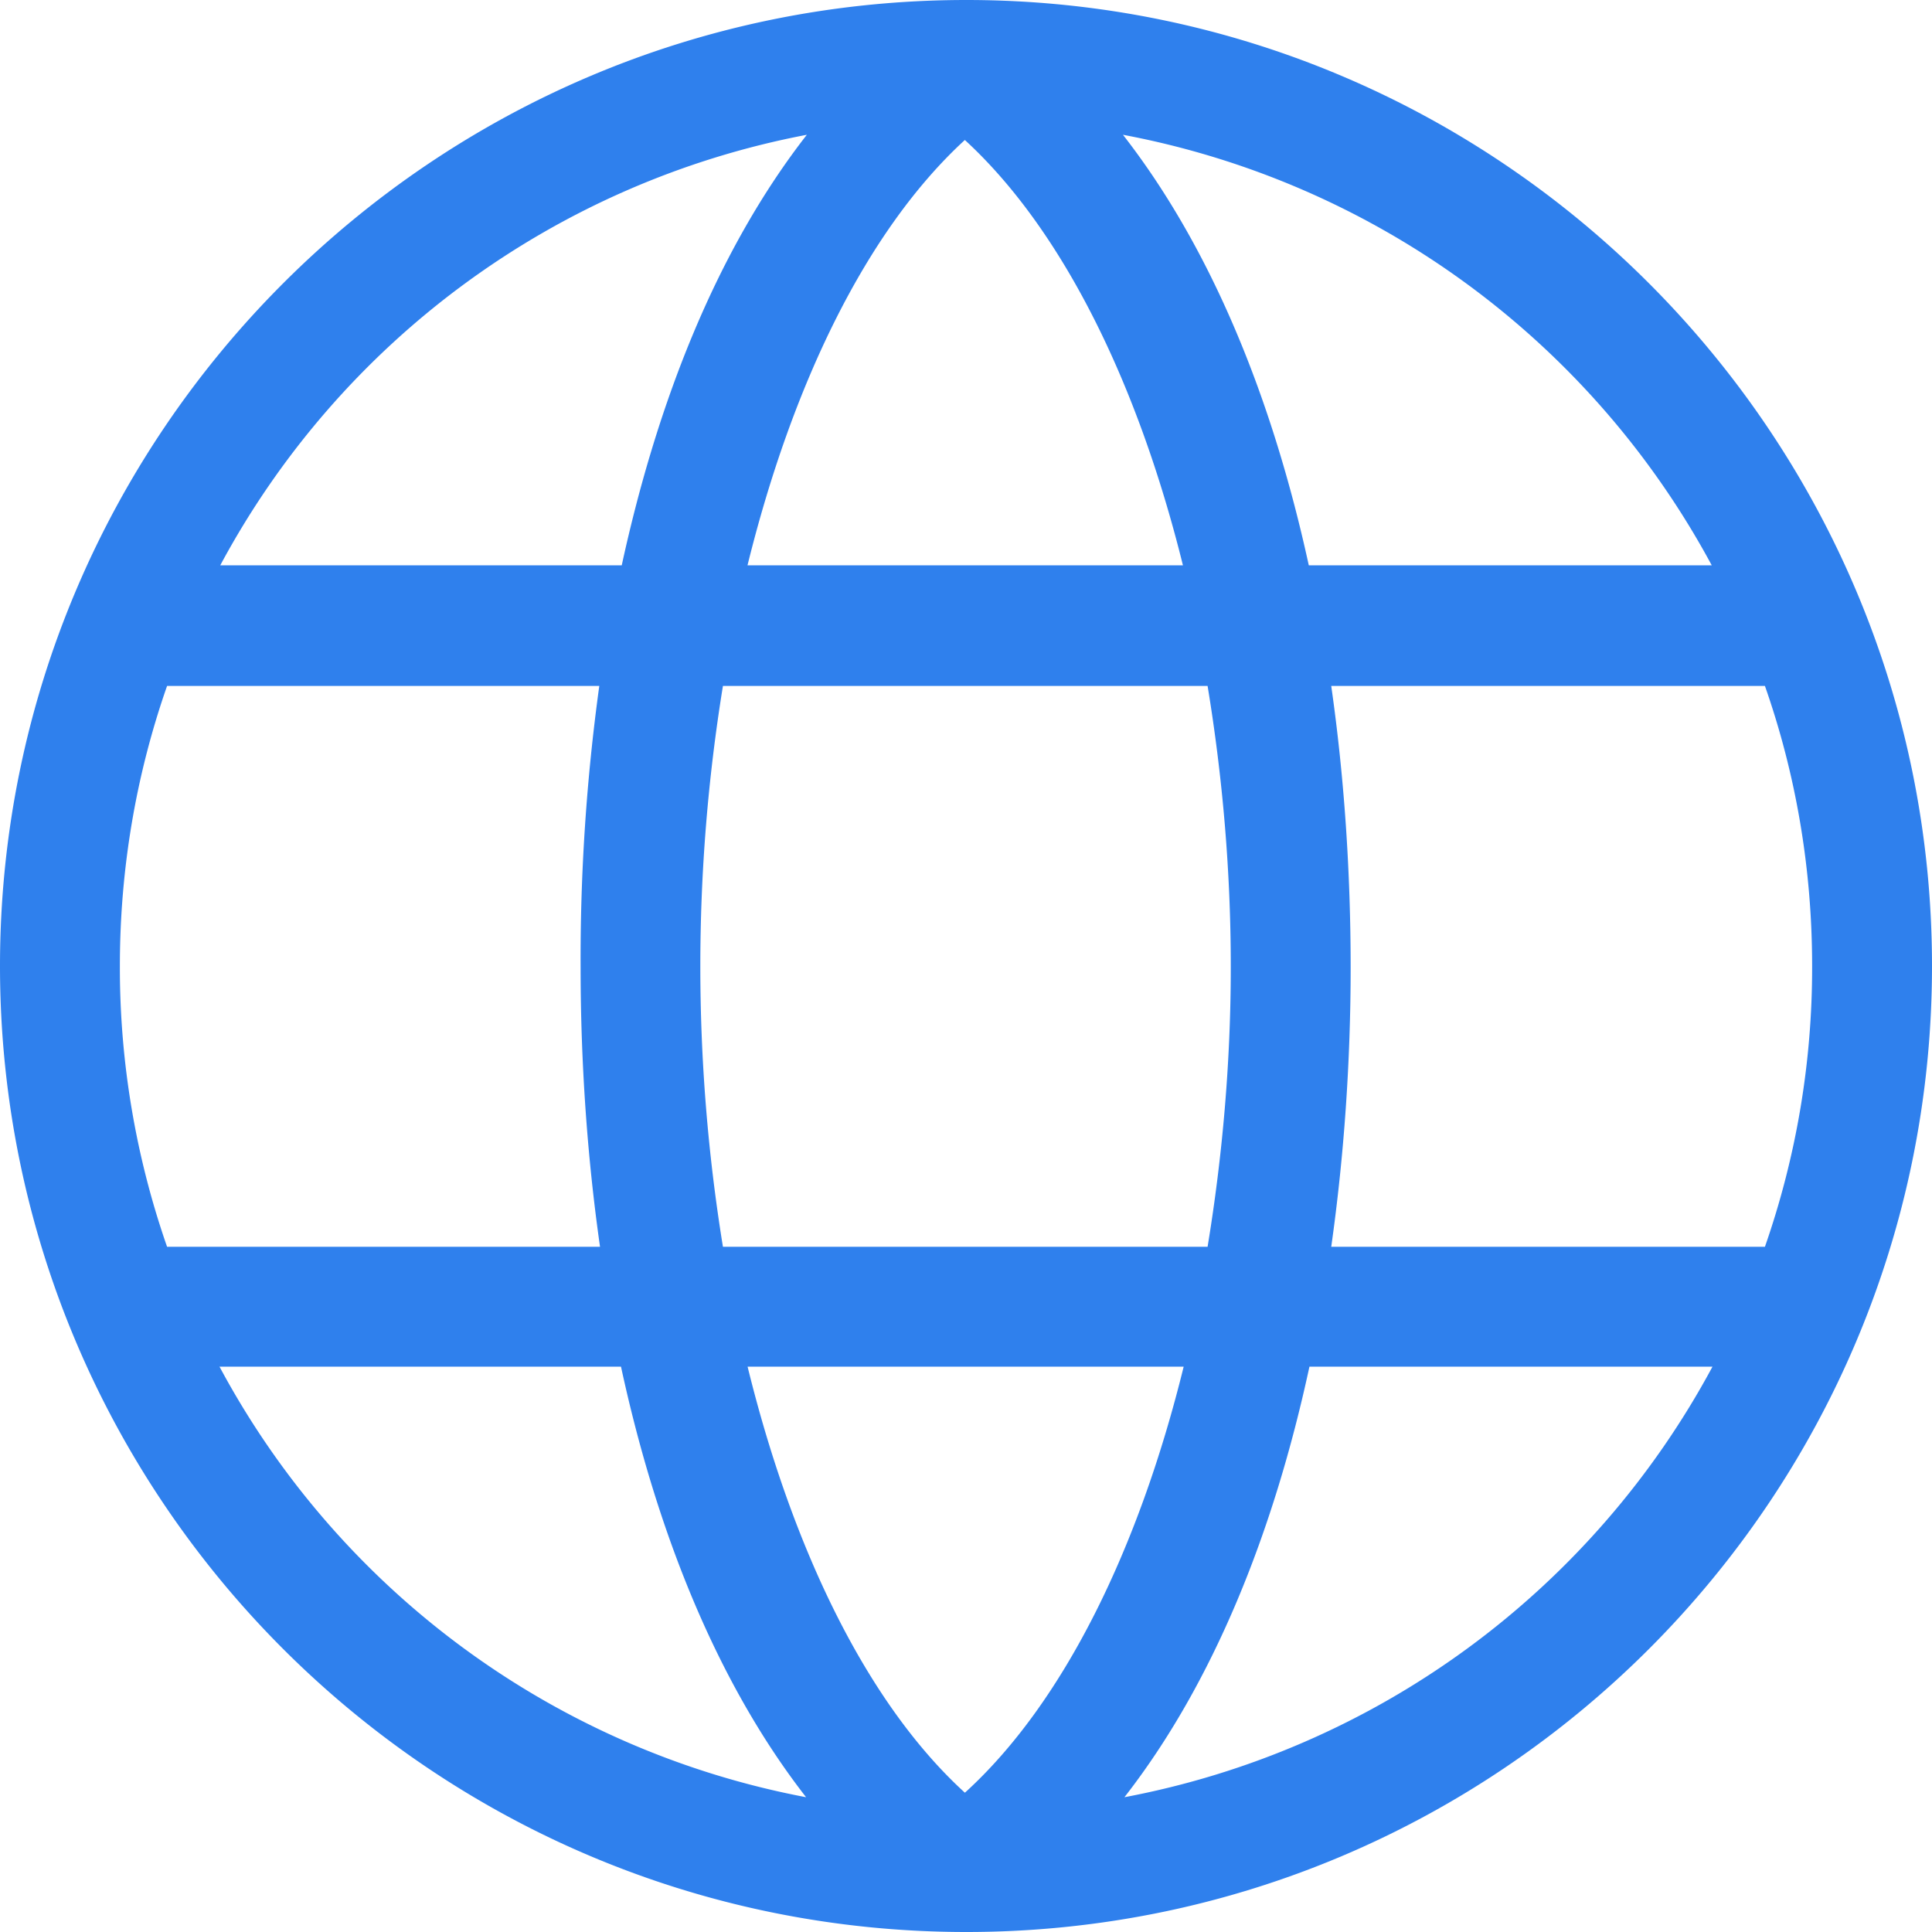 <svg width="21" height="21" viewBox="0 0 21 21" fill="none" xmlns="http://www.w3.org/2000/svg"><path fill-rule="evenodd" clip-rule="evenodd" d="M10.504 0C4.705 0 0 4.713 0 10.5 0 16.296 4.706 21 10.504 21 16.294 21 21 16.297 21 10.5 21 4.712 16.295 0 10.504 0zM8.77 1.465c-.97 1.245-1.62 2.88-2.012 4.68H2.394a9.18 9.18 0 0 1 6.376-4.68zm3.436 0a9.198 9.198 0 0 1 6.4 4.68h-4.38c-.393-1.801-1.051-3.436-2.02-4.68zm-1.718.057c1.07.983 1.884 2.66 2.37 4.623H8.125c.485-1.964 1.291-3.64 2.362-4.623zM1.816 7.456h4.698a21.7 21.7 0 0 0-.203 3.06c0 1.02.07 2.046.211 3.036H1.816a9.22 9.22 0 0 1-.513-3.052c0-1.067.18-2.092.513-3.044zm6.042 0h5.268c.163.989.253 2.022.252 3.06 0 1.03-.091 2.056-.252 3.036H7.858a19.022 19.022 0 0 1 0-6.096zm6.612 0h4.714c.334.952.513 1.977.513 3.044a9.205 9.205 0 0 1-.513 3.052H14.47c.14-.99.211-2.016.211-3.036 0-1.03-.068-2.059-.211-3.06zM2.386 14.855H6.75c.39 1.802 1.046 3.439 2.012 4.68a9.17 9.17 0 0 1-6.376-4.68zm5.74 0h4.74c-.486 1.975-1.304 3.655-2.378 4.631-1.07-.976-1.877-2.658-2.362-4.631zm6.107 0h4.381a9.19 9.19 0 0 1-6.392 4.68c.967-1.241 1.622-2.878 2.011-4.68z" fill="#2F80ED"/></svg>